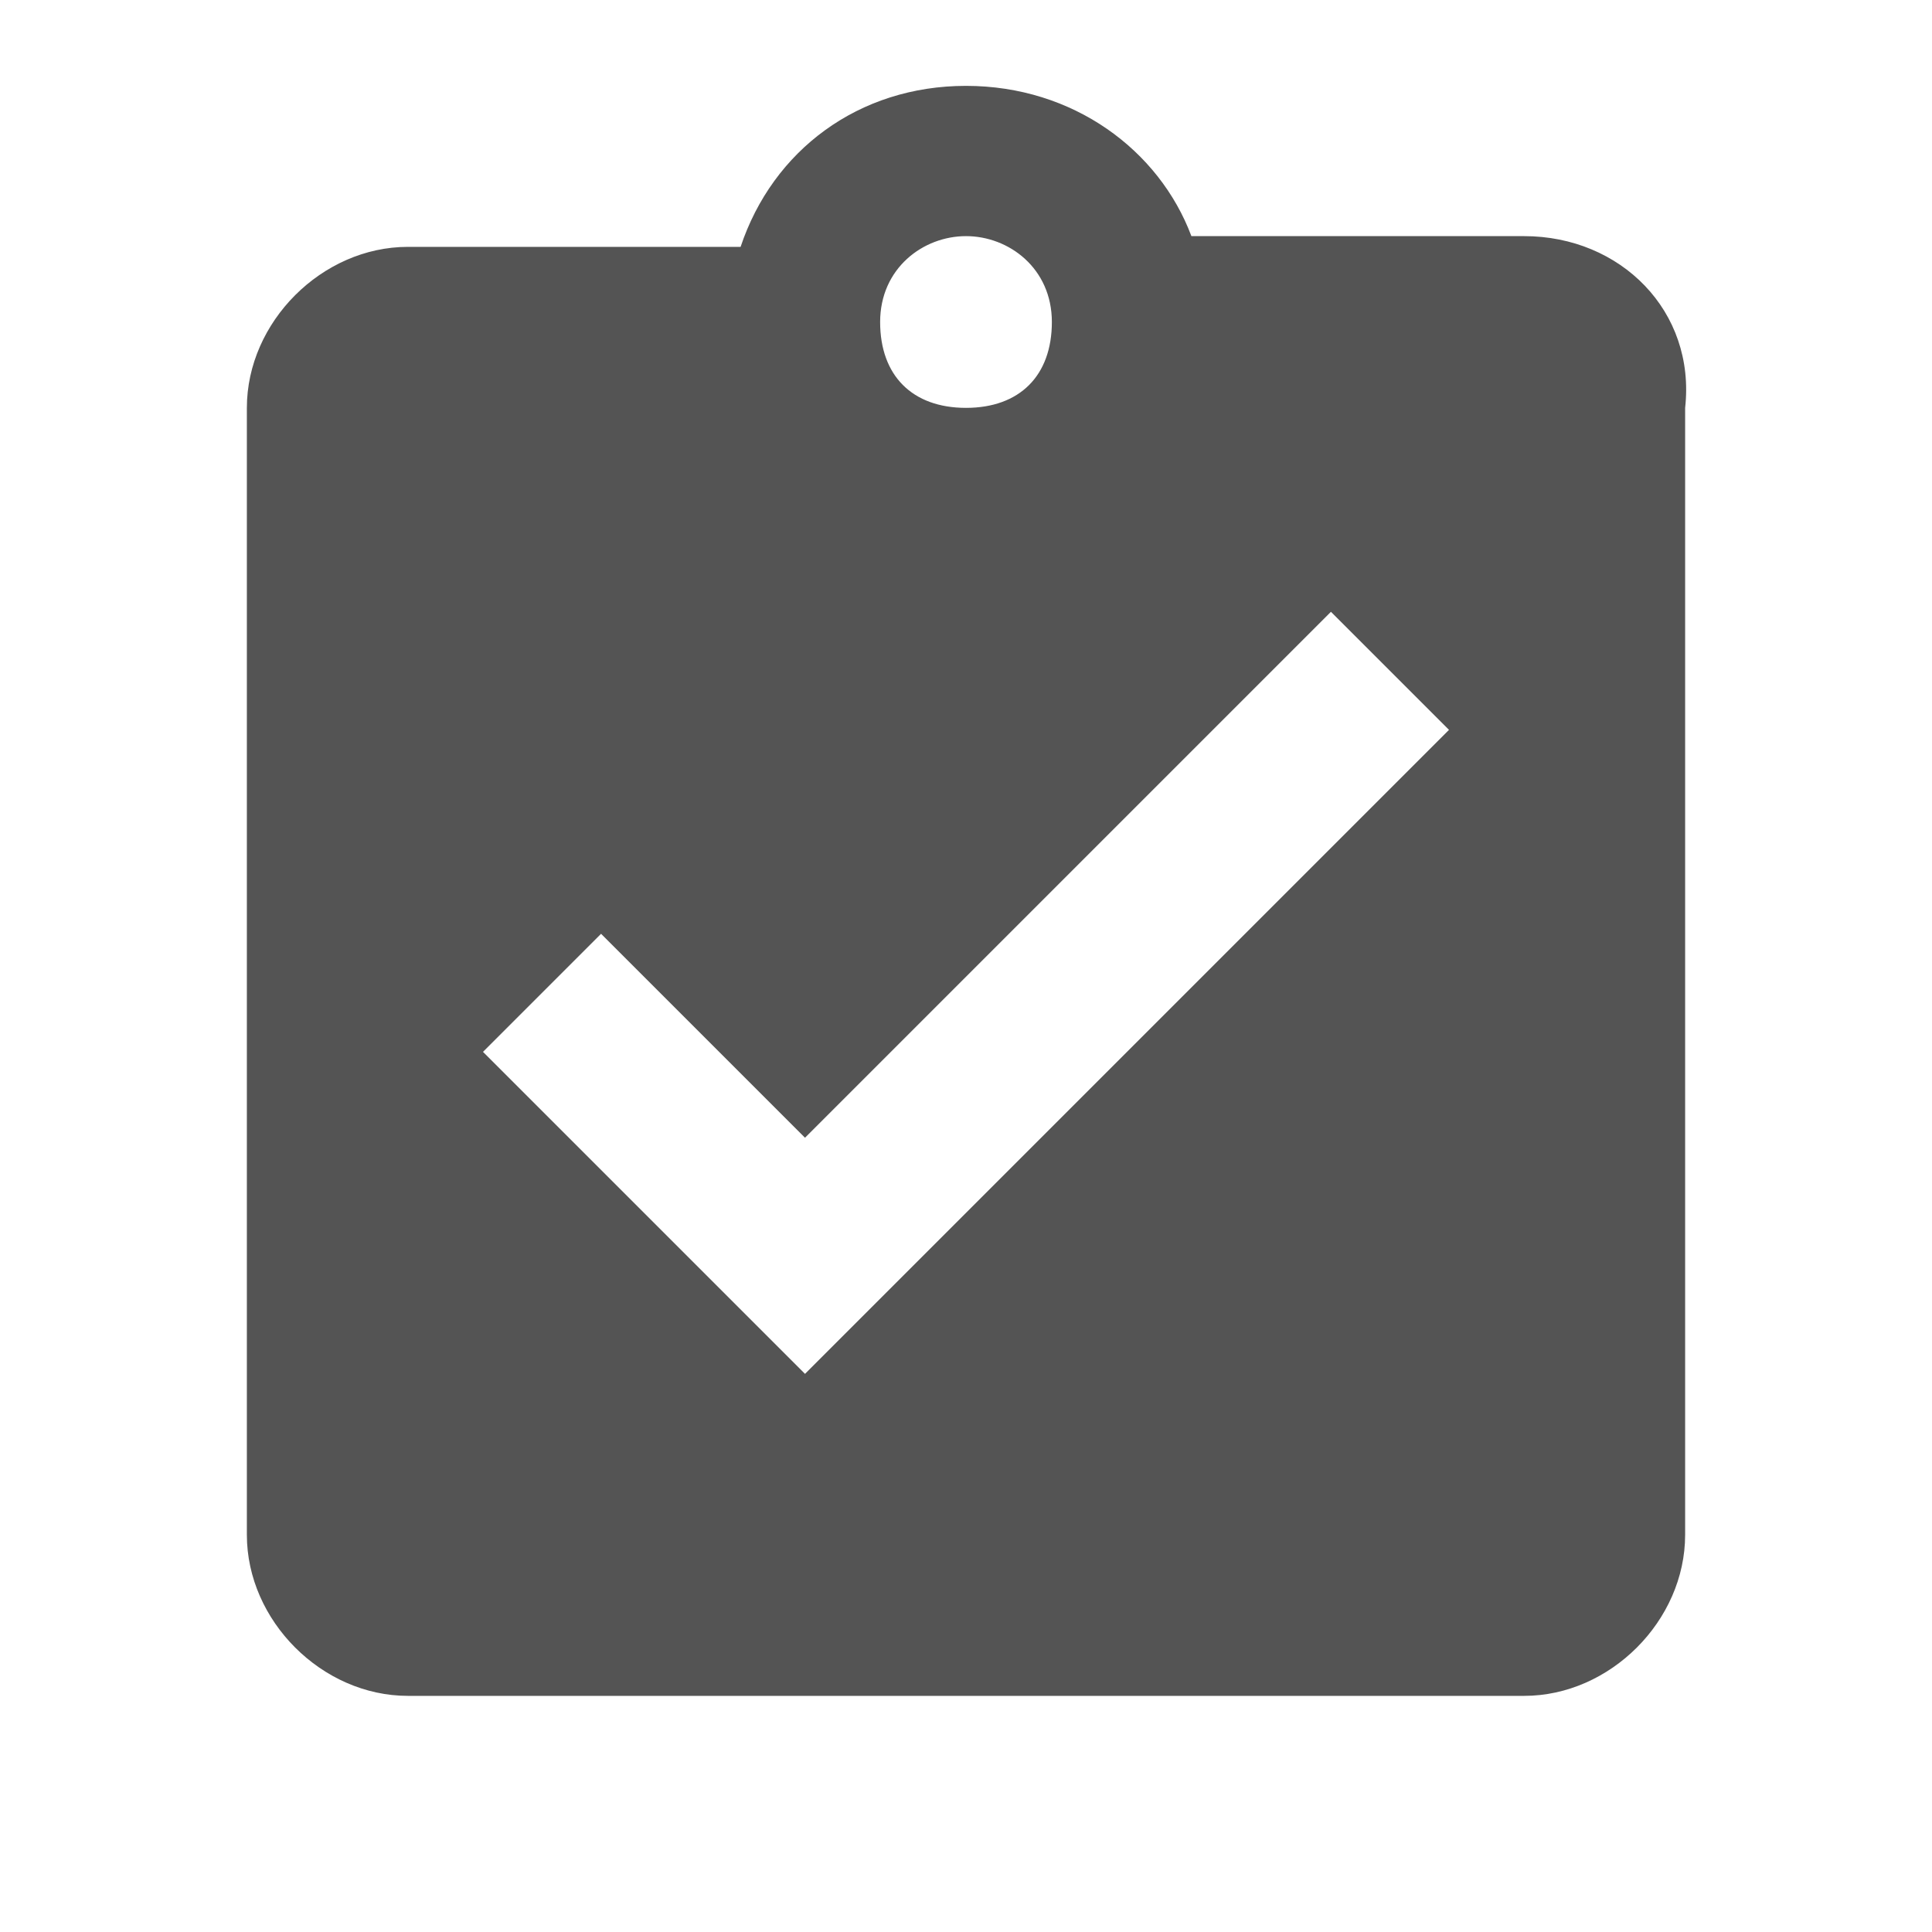 <?xml version="1.0" encoding="utf-8"?>
<!-- Generator: Adobe Illustrator 18.1.0, SVG Export Plug-In . SVG Version: 6.00 Build 0)  -->
<svg version="1.1" id="Capa_1" xmlns="http://www.w3.org/2000/svg" xmlns:xlink="http://www.w3.org/1999/xlink" x="0px" y="0px"
	 viewBox="-13 14 18 18" enable-background="new -13 14 18 18" xml:space="preserve">
<path fill="none" d="M-13,14H5v18h-18V14z"/>
<path fill="#545454" d="M1.2,16.2h-3.1C-2.2,15.4-3,14.8-4,14.8s-1.8,0.6-2.1,1.5h-3.1c-0.8,0-1.5,0.7-1.5,1.5v10.5
	c0,0.8,0.7,1.5,1.5,1.5H1.2c0.8,0,1.5-0.7,1.5-1.5V17.8C2.8,16.9,2.1,16.2,1.2,16.2z M-4,16.2c0.4,0,0.8,0.3,0.8,0.8
	s-0.3,0.8-0.8,0.8s-0.8-0.3-0.8-0.8S-4.4,16.2-4,16.2z M-5.5,26.8l-3-3l1.1-1.1l1.9,1.9l4.9-4.9l1.1,1.1L-5.5,26.8z"/>
</svg>
